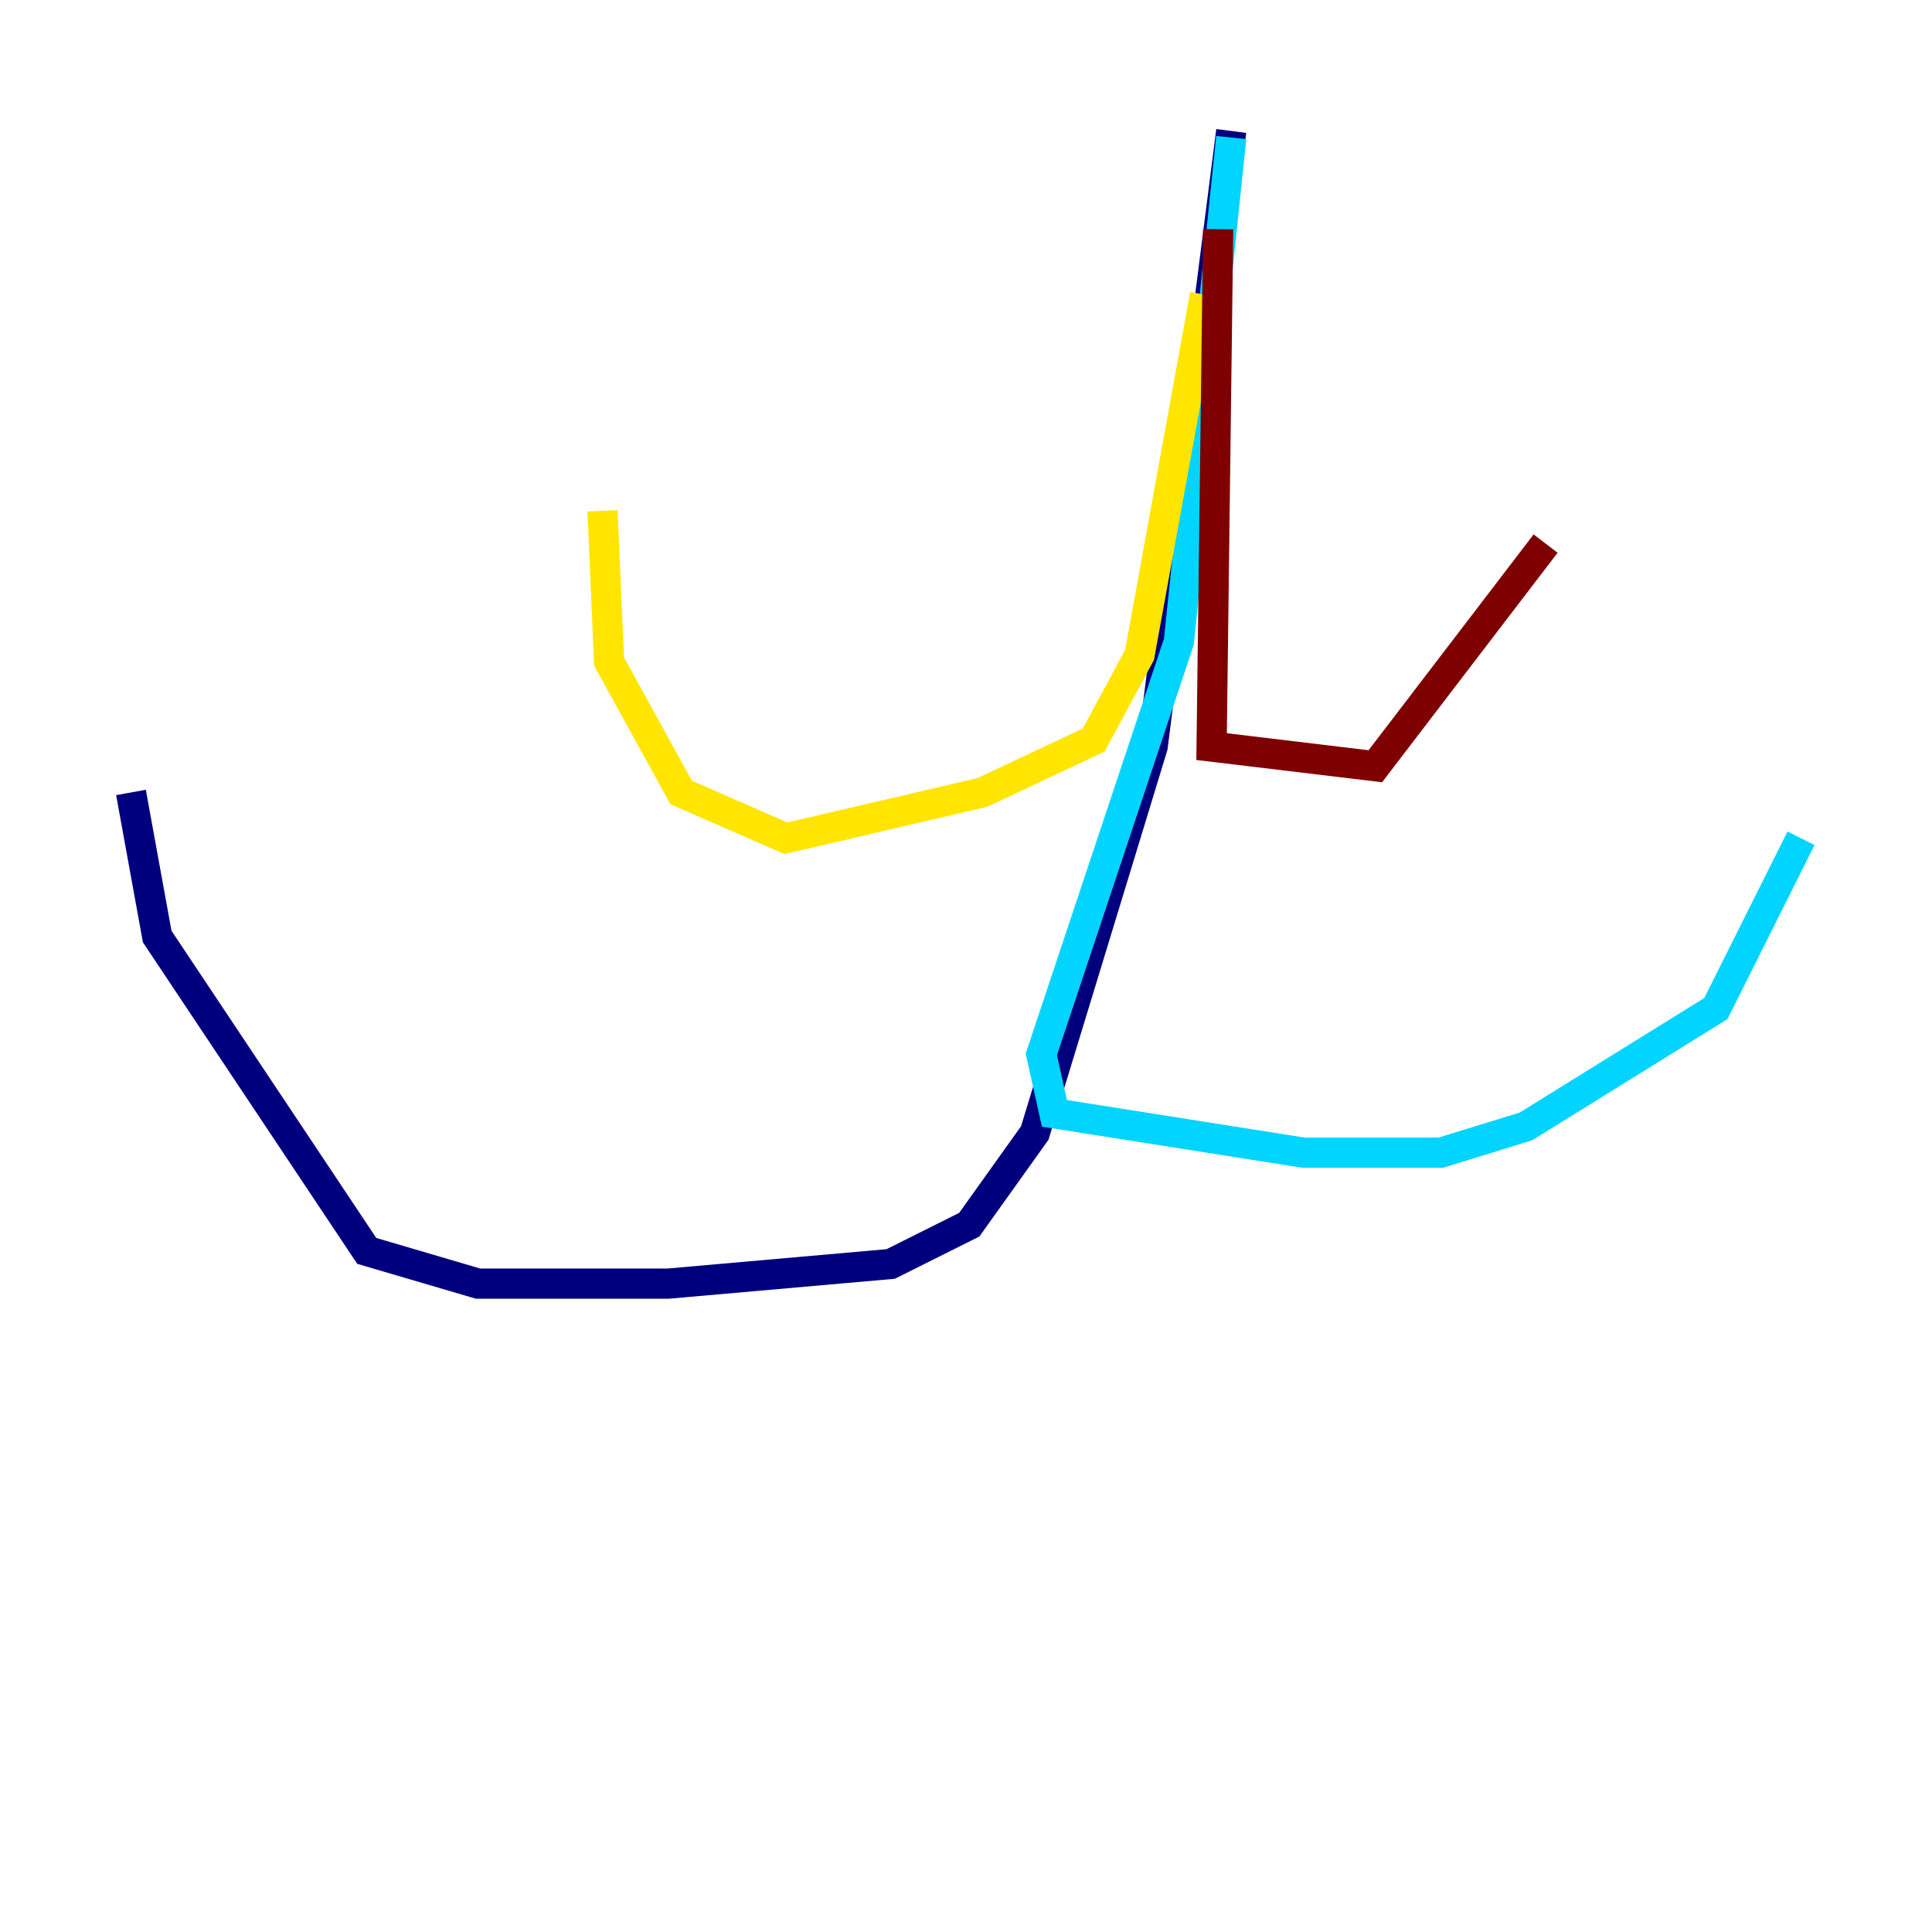 <?xml version="1.0" encoding="utf-8" ?>
<svg baseProfile="tiny" height="128" version="1.2" viewBox="0,0,128,128" width="128" xmlns="http://www.w3.org/2000/svg" xmlns:ev="http://www.w3.org/2001/xml-events" xmlns:xlink="http://www.w3.org/1999/xlink"><defs /><polyline fill="none" points="81.573,8.678 76.366,49.464 68.556,75.064 64.217,81.139 59.01,83.742 44.258,85.044 31.675,85.044 24.298,82.875 10.414,62.047 8.678,52.502" stroke="#00007f" stroke-width="2" /><polyline fill="none" points="81.573,9.112 78.102,42.522 68.99,69.858 69.858,73.763 86.346,76.366 95.458,76.366 101.098,74.63 113.681,66.82 119.322,55.539" stroke="#00d4ff" stroke-width="2" /><polyline fill="none" points="79.837,19.525 75.498,43.39 72.461,49.031 65.085,52.502 52.068,55.539 45.125,52.502 40.352,43.824 39.919,33.844" stroke="#ffe500" stroke-width="2" /><polyline fill="none" points="80.705,15.186 80.271,49.464 91.119,50.766 102.4,36.014" stroke="#7f0000" stroke-width="2" /></svg>